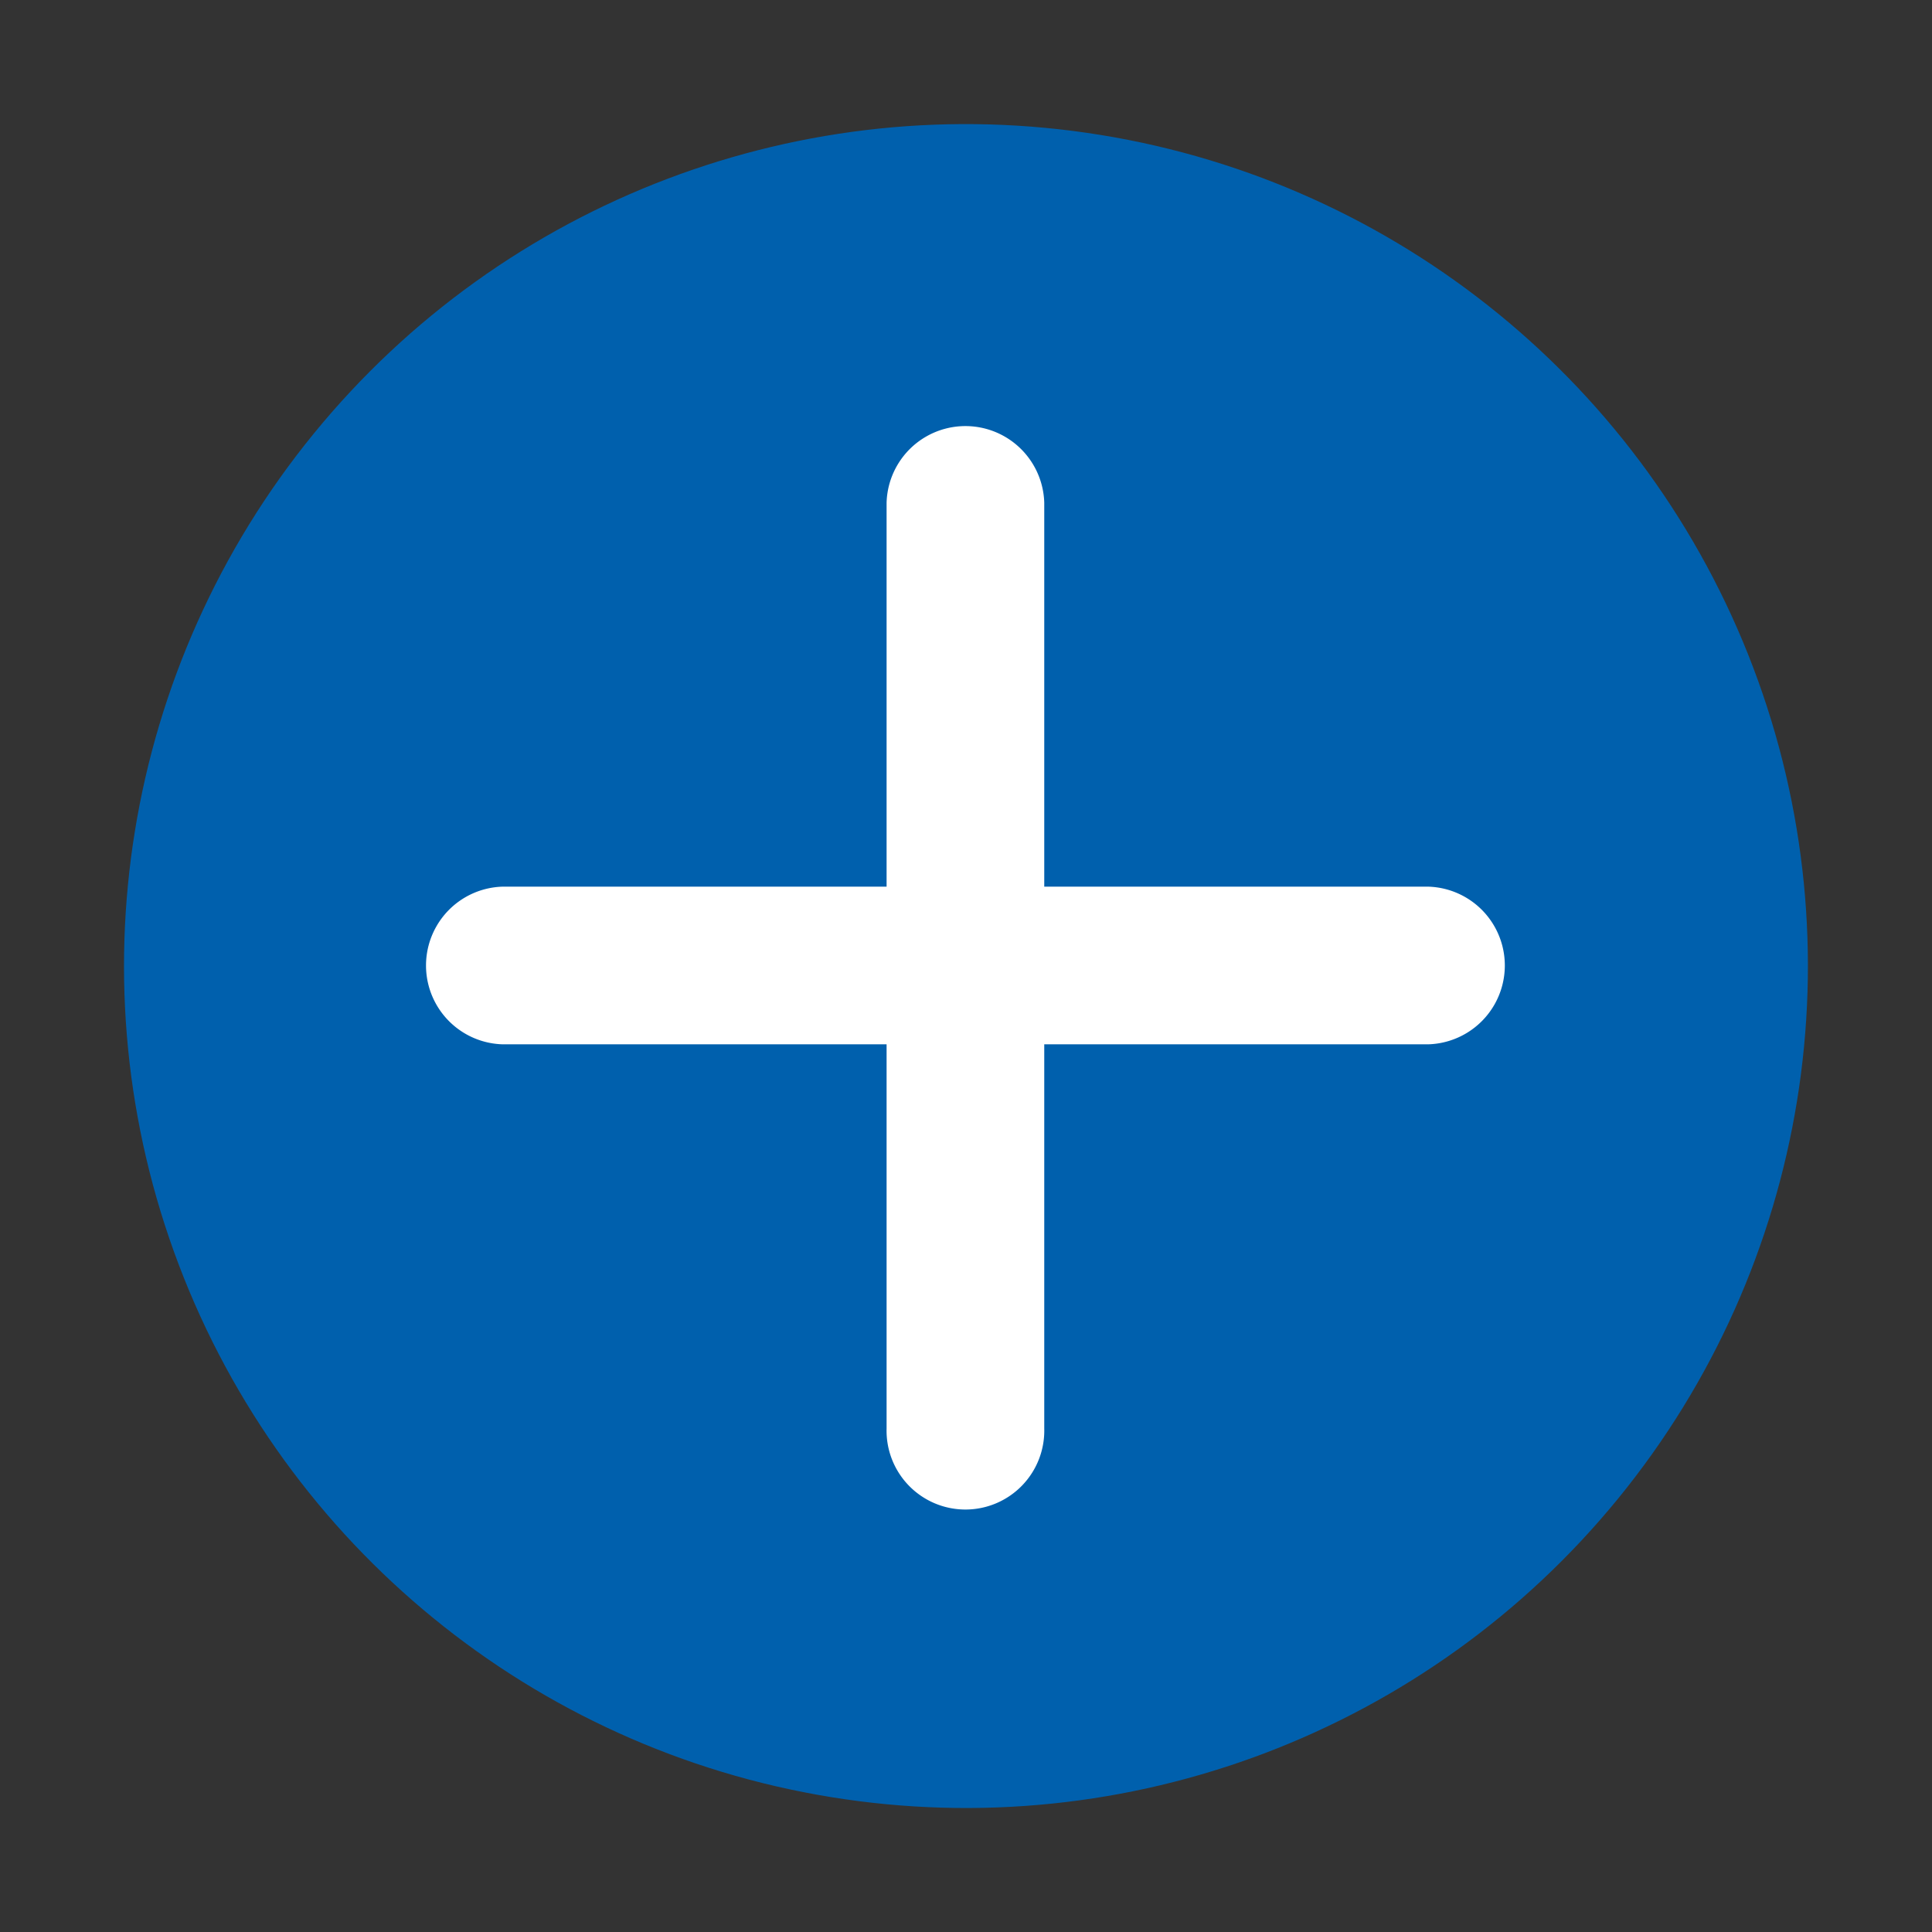<svg xmlns="http://www.w3.org/2000/svg" width="28.344" height="28.344"><rect width="100%" height="100%" fill="#333333" stroke="none"/><g transform="translate(-202.673 -207.246)"><circle cx="12.352" cy="12.352" r="12.352" transform="rotate(-80.78 237.468 -3.296)" fill="#0060ad"/><path d="M223.627 220.254h-5.634v-5.634a1.157 1.157 0 00-2.313 0v5.634h-5.634a1.157 1.157 0 000 2.313h5.634v5.634a1.157 1.157 0 102.313 0v-5.634h5.634a1.157 1.157 0 000-2.313z" fill="#fff"/></g></svg>